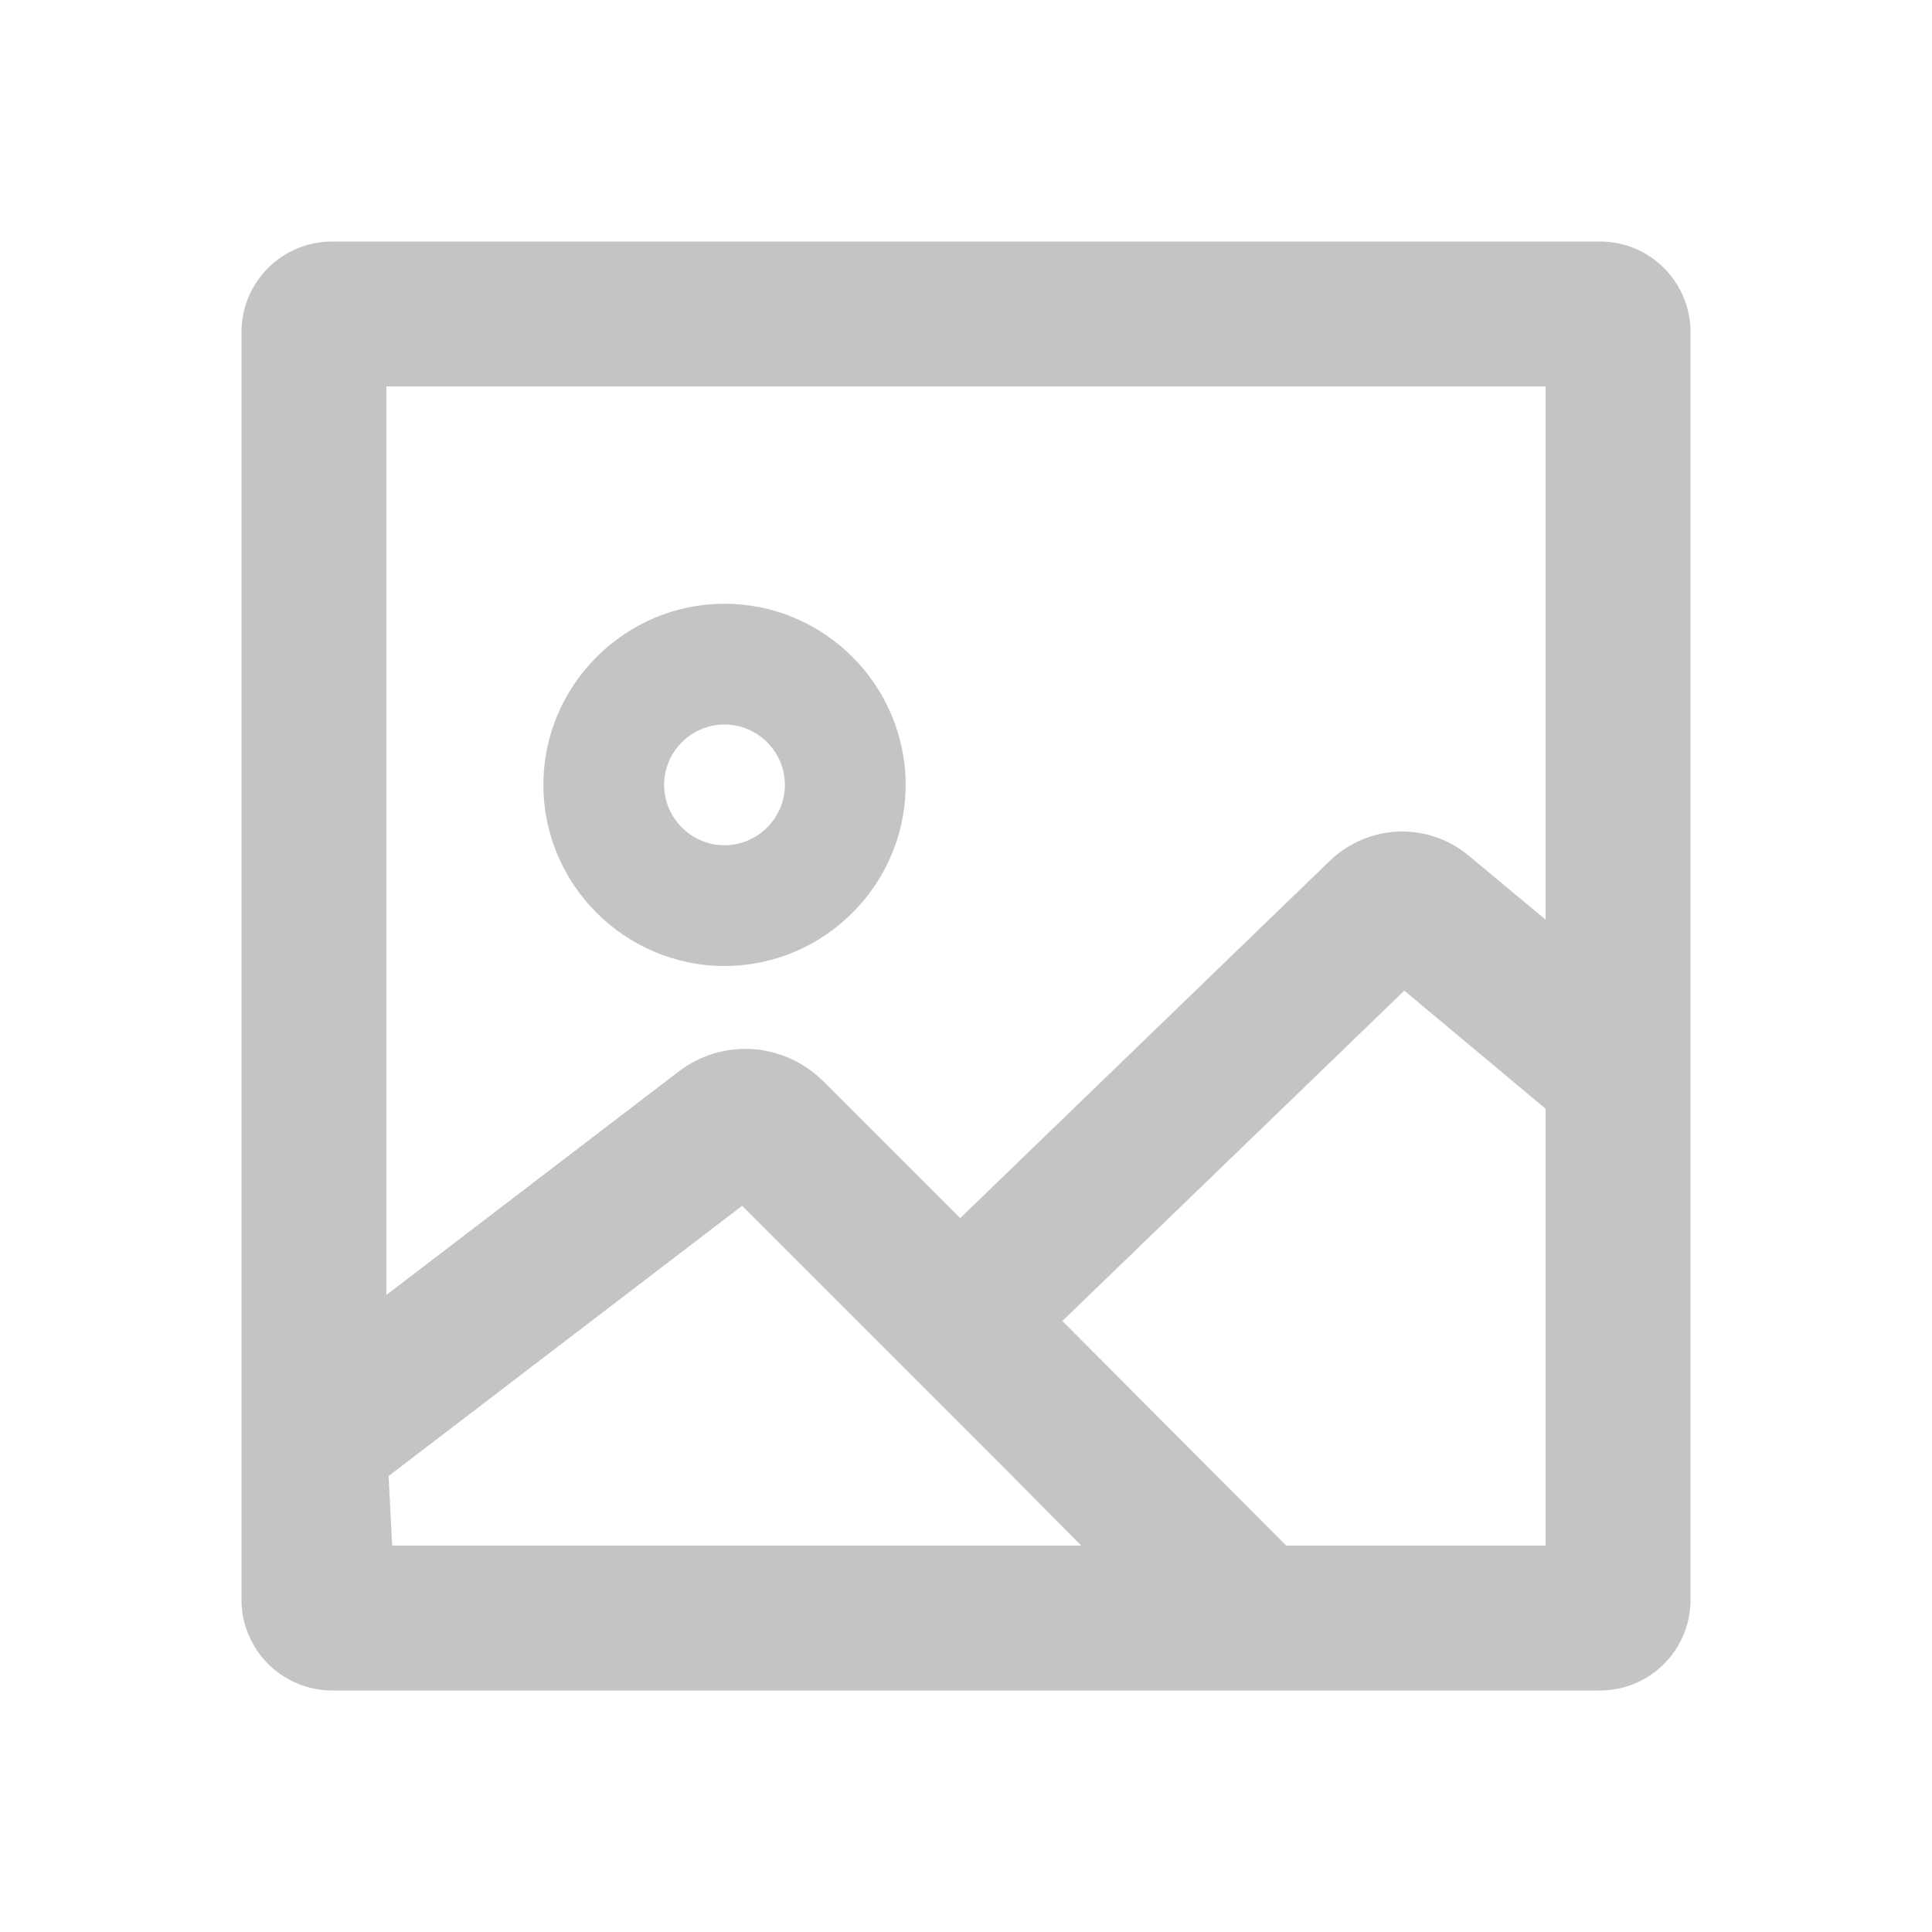 <svg width="24" height="24" viewBox="0 0 24 24" fill="none" xmlns="http://www.w3.org/2000/svg">
<path d="M19.875 3H4.125C3.504 3 3 3.504 3 4.125V19.875C3 20.064 3.045 20.235 3.126 20.388C3.306 20.748 3.693 21 4.125 21H19.875C20.496 21 21 20.496 21 19.875V4.125C21 3.504 20.496 3 19.875 3ZM4.827 18.336L9.219 14.979L10.911 16.671L12.495 18.255L13.431 19.2H4.872L4.827 18.336V18.336ZM19.2 19.2H15.978L13.197 16.41L17.445 12.306L19.2 13.773V19.2ZM18.237 10.623C17.733 10.209 17.004 10.236 16.527 10.686L11.928 15.132L10.236 13.44C9.741 12.945 8.976 12.891 8.427 13.314L4.8 16.086V4.8H19.2V11.424L18.237 10.623V10.623Z" fill="#C4C4C4"/>
<path d="M9 7.5C7.763 7.5 6.75 8.512 6.75 9.75C6.75 10.988 7.763 12 9 12C10.238 12 11.25 10.988 11.25 9.75C11.25 8.512 10.238 7.5 9 7.5ZM9 10.5C8.588 10.5 8.25 10.162 8.25 9.75C8.25 9.338 8.588 9 9 9C9.412 9 9.75 9.338 9.75 9.75C9.75 10.162 9.412 10.5 9 10.5Z" fill="#C4C4C4"/>
</svg>
